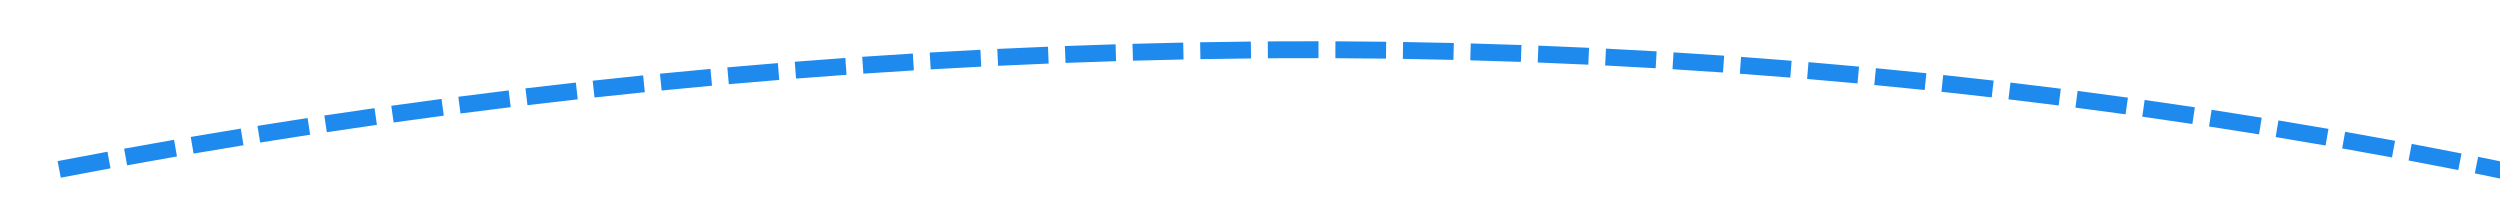 ﻿<?xml version="1.0" encoding="utf-8"?>
<svg version="1.1" xmlns:xlink="http://www.w3.org/1999/xlink" width="148px" height="12px" viewBox="840 544  148 12" xmlns="http://www.w3.org/2000/svg">
  <g transform="matrix(0.53 0.848 -0.848 0.53 896.08 -516.572 )">
    <path d="M 882.119 605.305  C 881.742 606.233  881.368 607.161  880.997 608.092  L 881.926 608.462  C 882.296 607.534  882.669 606.607  883.046 605.682  L 882.119 605.305  Z M 883.649 601.604  C 883.262 602.527  882.878 603.452  882.498 604.378  L 883.423 604.758  C 883.802 603.834  884.185 602.911  884.571 601.99  L 883.649 601.604  Z M 885.215 597.918  C 884.819 598.837  884.426 599.758  884.037 600.681  L 884.958 601.07  C 885.346 600.149  885.738 599.231  886.133 598.314  L 885.215 597.918  Z M 886.819 594.248  C 886.413 595.163  886.011 596.08  885.613 596.999  L 886.53 597.397  C 886.927 596.481  887.329 595.566  887.733 594.653  L 886.819 594.248  Z M 888.46 590.594  C 888.045 591.506  887.633 592.418  887.226 593.333  L 888.139 593.74  C 888.546 592.828  888.956 591.918  889.37 591.009  L 888.46 590.594  Z M 890.137 586.958  C 889.713 587.865  889.293 588.773  888.876 589.683  L 889.785 590.1  C 890.201 589.192  890.62 588.286  891.043 587.381  L 890.137 586.958  Z M 891.852 583.338  C 891.418 584.241  890.989 585.145  890.562 586.051  L 891.467 586.477  C 891.892 585.573  892.321 584.671  892.753 583.771  L 891.852 583.338  Z M 893.602 579.736  C 893.16 580.634  892.721 581.534  892.286 582.436  L 893.186 582.871  C 893.621 581.971  894.058 581.074  894.5 580.178  L 893.602 579.736  Z M 895.39 576.152  C 894.938 577.045  894.49 577.941  894.046 578.838  L 894.942 579.282  C 895.385 578.387  895.832 577.494  896.282 576.602  L 895.39 576.152  Z M 897.213 572.586  C 896.753 573.475  896.296 574.366  895.842 575.258  L 896.733 575.711  C 897.186 574.821  897.642 573.932  898.101 573.046  L 897.213 572.586  Z M 899.072 569.038  C 898.603 569.923  898.137 570.809  897.674 571.697  L 898.561 572.159  C 899.023 571.273  899.487 570.389  899.956 569.507  L 899.072 569.038  Z M 900.967 565.51  C 900.489 566.39  900.014 567.271  899.543 568.155  L 900.425 568.626  C 900.895 567.744  901.369 566.865  901.846 565.988  L 900.967 565.51  Z M 902.898 562.001  C 902.411 562.876  901.927 563.753  901.447 564.631  L 902.324 565.111  C 902.803 564.235  903.286 563.36  903.772 562.488  L 902.898 562.001  Z M 904.864 558.512  C 904.368 559.382  903.875 560.253  903.386 561.127  L 904.259 561.616  C 904.747 560.744  905.238 559.875  905.733 559.007  L 904.864 558.512  Z M 906.865 555.043  C 906.361 555.907  905.859 556.774  905.361 557.643  L 906.228 558.14  C 906.725 557.274  907.225 556.409  907.729 555.547  L 906.865 555.043  Z M 908.901 551.594  C 908.388 552.454  907.878 553.315  907.371 554.179  L 908.233 554.685  C 908.739 553.824  909.248 552.964  909.76 552.107  L 908.901 551.594  Z M 910.972 548.166  C 910.45 549.02  909.932 549.877  909.416 550.735  L 910.273 551.25  C 910.787 550.394  911.305 549.54  911.826 548.687  L 910.972 548.166  Z M 913.081 544.76  C 912.668 545.418  912.258 546.077  911.85 546.737  C 911.731 546.929  911.613 547.12  911.496 547.312  L 912.348 547.836  C 912.465 547.645  912.583 547.454  912.7 547.263  C 913.107 546.604  913.516 545.947  913.928 545.291  L 913.081 544.76  Z M 915.228 541.378  C 914.686 542.221  914.148 543.065  913.614 543.912  L 914.459 544.446  C 914.992 543.601  915.529 542.759  916.069 541.919  L 915.228 541.378  Z M 917.413 538.021  C 916.862 538.857  916.315 539.696  915.771 540.537  L 916.61 541.08  C 917.153 540.241  917.699 539.405  918.248 538.572  L 917.413 538.021  Z M 919.637 534.689  C 919.076 535.519  918.519 536.351  917.966 537.186  L 918.799 537.739  C 919.351 536.906  919.906 536.077  920.465 535.249  L 919.637 534.689  Z M 921.898 531.383  C 921.328 532.206  920.761 533.032  920.198 533.86  L 921.025 534.422  C 921.587 533.597  922.152 532.773  922.72 531.952  L 921.898 531.383  Z M 924.196 528.102  C 923.617 528.919  923.041 529.738  922.469 530.56  L 923.289 531.132  C 923.86 530.312  924.434 529.495  925.012 528.681  L 924.196 528.102  Z M 926.531 524.848  C 925.943 525.658  925.358 526.471  924.776 527.286  L 925.59 527.867  C 926.17 527.054  926.754 526.243  927.34 525.435  L 926.531 524.848  Z M 928.903 521.62  C 928.306 522.424  927.712 523.23  927.121 524.038  L 927.928 524.628  C 928.517 523.822  929.11 523.018  929.706 522.217  L 928.903 521.62  Z M 931.312 518.419  C 930.705 519.216  930.102 520.015  929.502 520.817  L 930.303 521.416  C 930.901 520.617  931.503 519.82  932.108 519.025  L 931.312 518.419  Z M 933.757 515.246  C 933.141 516.036  932.529 516.828  931.92 517.624  L 932.714 518.232  C 933.321 517.439  933.931 516.649  934.545 515.861  L 933.757 515.246  Z M 936.237 512.101  C 935.613 512.884  934.991 513.669  934.374 514.457  L 935.16 515.074  C 935.777 514.289  936.396 513.505  937.019 512.725  L 936.237 512.101  Z M 938.753 508.984  C 938.12 509.76  937.49 510.538  936.863 511.319  L 937.643 511.945  C 938.268 511.166  938.896 510.39  939.528 509.617  L 938.753 508.984  Z M 941.305 505.896  C 940.662 506.665  940.023 507.436  939.388 508.209  L 940.161 508.844  C 940.794 508.073  941.431 507.304  942.072 506.537  L 941.305 505.896  Z M 943.891 502.837  C 943.24 503.598  942.592 504.362  941.948 505.129  L 942.713 505.772  C 943.356 505.008  944.002 504.246  944.651 503.487  L 943.891 502.837  Z M 946.511 499.808  C 945.852 500.561  945.195 501.318  944.542 502.077  L 945.301 502.729  C 945.952 501.972  946.606 501.218  947.264 500.466  L 946.511 499.808  Z M 949.166 496.808  C 948.498 497.554  947.833 498.303  947.172 499.055  L 947.922 499.716  C 948.582 498.966  949.245 498.219  949.911 497.475  L 949.166 496.808  Z M 951.855 493.839  C 951.178 494.577  950.505 495.319  949.835 496.063  L 950.578 496.732  C 951.246 495.99  951.918 495.251  952.592 494.514  L 951.855 493.839  Z M 954.577 490.9  C 954.496 490.986  954.416 491.072  954.335 491.158  C 953.732 491.804  953.13 492.451  952.532 493.101  L 953.267 493.779  C 953.864 493.131  954.463 492.485  955.065 491.842  C 955.145 491.756  955.226 491.67  955.306 491.584  L 954.577 490.9  Z M 957.335 487.995  C 956.642 488.717  955.951 489.443  955.264 490.171  L 955.991 490.857  C 956.676 490.131  957.365 489.408  958.057 488.688  L 957.335 487.995  Z M 960.126 485.122  C 959.424 485.836  958.726 486.554  958.03 487.274  L 958.749 487.969  C 959.443 487.25  960.14 486.535  960.84 485.823  L 960.126 485.122  Z M 962.949 482.28  C 962.24 482.987  961.533 483.696  960.829 484.408  L 961.54 485.111  C 962.242 484.401  962.947 483.694  963.655 482.989  L 962.949 482.28  Z M 965.805 479.471  C 965.087 480.169  964.372 480.871  963.66 481.575  L 964.364 482.286  C 965.073 481.583  965.786 480.884  966.502 480.188  L 965.805 479.471  Z M 968.692 476.694  C 967.966 477.384  967.243 478.077  966.524 478.774  L 967.219 479.492  C 967.937 478.798  968.657 478.107  969.381 477.419  L 968.692 476.694  Z M 971.61 473.95  C 970.877 474.632  970.146 475.317  969.418 476.005  L 970.105 476.732  C 970.831 476.046  971.56 475.363  972.291 474.683  L 971.61 473.95  Z M 974.559 471.24  C 973.818 471.913  973.08 472.59  972.344 473.27  L 973.023 474.004  C 973.757 473.326  974.493 472.651  975.232 471.98  L 974.559 471.24  Z M 977.539 468.563  C 976.79 469.228  976.044 469.896  975.301 470.567  L 975.972 471.309  C 976.713 470.64  977.456 469.974  978.203 469.31  L 977.539 468.563  Z M 980.549 465.92  C 979.793 466.576  979.039 467.236  978.289 467.899  L 978.951 468.648  C 979.699 467.987  980.45 467.329  981.204 466.675  L 980.549 465.92  Z M 983.589 463.311  C 982.825 463.959  982.064 464.61  981.306 465.264  L 981.959 466.021  C 982.715 465.369  983.474 464.719  984.236 464.073  L 983.589 463.311  Z M 986.658 460.737  C 985.887 461.376  985.119 462.018  984.353 462.664  L 984.998 463.428  C 985.761 462.785  986.527 462.144  987.296 461.507  L 986.658 460.737  Z M 989.756 458.198  C 988.978 458.828  988.202 459.462  987.429 460.099  L 988.066 460.87  C 988.836 460.235  989.609 459.603  990.385 458.975  L 989.756 458.198  Z M 992.882 455.694  C 992.097 456.315  991.315 456.94  990.535 457.568  L 991.162 458.347  C 991.94 457.721  992.72 457.098  993.503 456.478  L 992.882 455.694  Z M 996.037 453.226  C 995.245 453.838  994.455 454.454  993.668 455.073  L 994.287 455.859  C 995.072 455.242  995.859 454.627  996.649 454.017  L 996.037 453.226  Z M 999.22 450.793  C 998.421 451.397  997.624 452.004  996.83 452.614  L 997.44 453.407  C 998.231 452.798  999.026 452.193  999.823 451.591  L 999.22 450.793  Z M 1002.43 448.397  C 1001.624 448.992  1000.821 449.59  1000.02 450.191  L 1000.62 450.99  C 1001.419 450.391  1002.22 449.795  1003.023 449.202  L 1002.43 448.397  Z M 1005.667 446.038  C 1004.854 446.623  1004.044 447.212  1003.237 447.804  L 1003.828 448.61  C 1004.633 448.02  1005.441 447.433  1006.251 446.849  L 1005.667 446.038  Z M 1008.931 443.716  C 1008.281 444.173  1007.632 444.632  1006.985 445.093  C 1006.816 445.213  1006.648 445.333  1006.48 445.453  L 1007.062 446.267  C 1007.23 446.147  1007.397 446.027  1007.565 445.907  C 1008.211 445.447  1008.858 444.99  1009.506 444.534  L 1008.931 443.716  Z M 1012.219 441.429  C 1011.394 441.996  1010.571 442.567  1009.751 443.141  L 1010.324 443.96  C 1011.142 443.388  1011.963 442.819  1012.785 442.252  L 1012.219 441.429  Z M 1015.529 439.175  C 1014.699 439.734  1013.87 440.296  1013.044 440.862  L 1013.609 441.687  C 1014.433 441.123  1015.259 440.562  1016.088 440.004  L 1015.529 439.175  Z M 1018.863 436.955  C 1018.026 437.505  1017.192 438.059  1016.36 438.617  L 1016.917 439.447  C 1017.747 438.892  1018.579 438.339  1019.413 437.79  L 1018.863 436.955  Z M 1022.218 434.768  C 1021.377 435.311  1020.537 435.856  1019.699 436.405  L 1020.247 437.241  C 1021.083 436.694  1021.92 436.15  1022.76 435.609  L 1022.218 434.768  Z M 1025.596 432.616  C 1024.749 433.15  1023.904 433.687  1023.061 434.227  L 1023.6 435.069  C 1024.441 434.53  1025.284 433.994  1026.129 433.462  L 1025.596 432.616  Z M 1028.995 430.498  C 1028.142 431.023  1027.292 431.552  1026.444 432.083  L 1026.975 432.931  C 1027.821 432.4  1028.669 431.873  1029.519 431.349  L 1028.995 430.498  Z M 1032.415 428.414  C 1031.558 428.931  1030.702 429.451  1029.848 429.974  L 1030.37 430.826  C 1031.222 430.305  1032.076 429.786  1032.931 429.271  L 1032.415 428.414  Z M 1035.857 426.365  C 1034.994 426.873  1034.133 427.384  1033.274 427.899  L 1033.787 428.757  C 1034.644 428.244  1035.503 427.734  1036.364 427.227  L 1035.857 426.365  Z M 1039.318 424.352  C 1038.45 424.851  1037.584 425.353  1036.72 425.859  L 1037.225 426.722  C 1038.087 426.217  1038.951 425.716  1039.817 425.218  L 1039.318 424.352  Z M 1042.8 422.373  C 1041.927 422.863  1041.056 423.357  1040.187 423.854  L 1040.683 424.722  C 1041.55 424.226  1042.419 423.734  1043.29 423.245  L 1042.8 422.373  Z M 1046.302 420.429  C 1045.424 420.911  1044.548 421.395  1043.674 421.883  L 1044.162 422.757  C 1045.034 422.27  1045.907 421.786  1046.783 421.306  L 1046.302 420.429  Z M 1049.824 418.521  C 1048.941 418.994  1048.06 419.47  1047.181 419.949  L 1047.659 420.827  C 1048.536 420.349  1049.415 419.874  1050.296 419.403  L 1049.824 418.521  Z M 1053.364 416.649  C 1052.477 417.112  1051.591 417.579  1050.707 418.05  L 1051.177 418.933  C 1052.058 418.463  1052.942 417.998  1053.827 417.535  L 1053.364 416.649  Z M 1056.923 414.812  C 1056.031 415.267  1055.141 415.725  1054.252 416.186  L 1054.713 417.074  C 1055.599 416.614  1056.488 416.157  1057.377 415.703  L 1056.923 414.812  Z M 1059.88 413.321  C 1059.191 413.665  1058.503 414.011  1057.816 414.359  L 1058.268 415.251  C 1059.159 414.8  1060.052 414.352  1060.946 413.908  L 1059.88 413.321  Z M 880.628 609.022  C 880.259 609.953  879.895 610.886  879.534 611.82  L 880.466 612.18  C 880.827 611.249  881.19 610.319  881.558 609.39  L 880.628 609.022  Z M 1063.219 420.457  L 1070 409  L 1056.858 406.873  L 1063.219 420.457  Z " fill-rule="nonzero" fill="#1f8aee" stroke="none" />
  </g>
</svg>